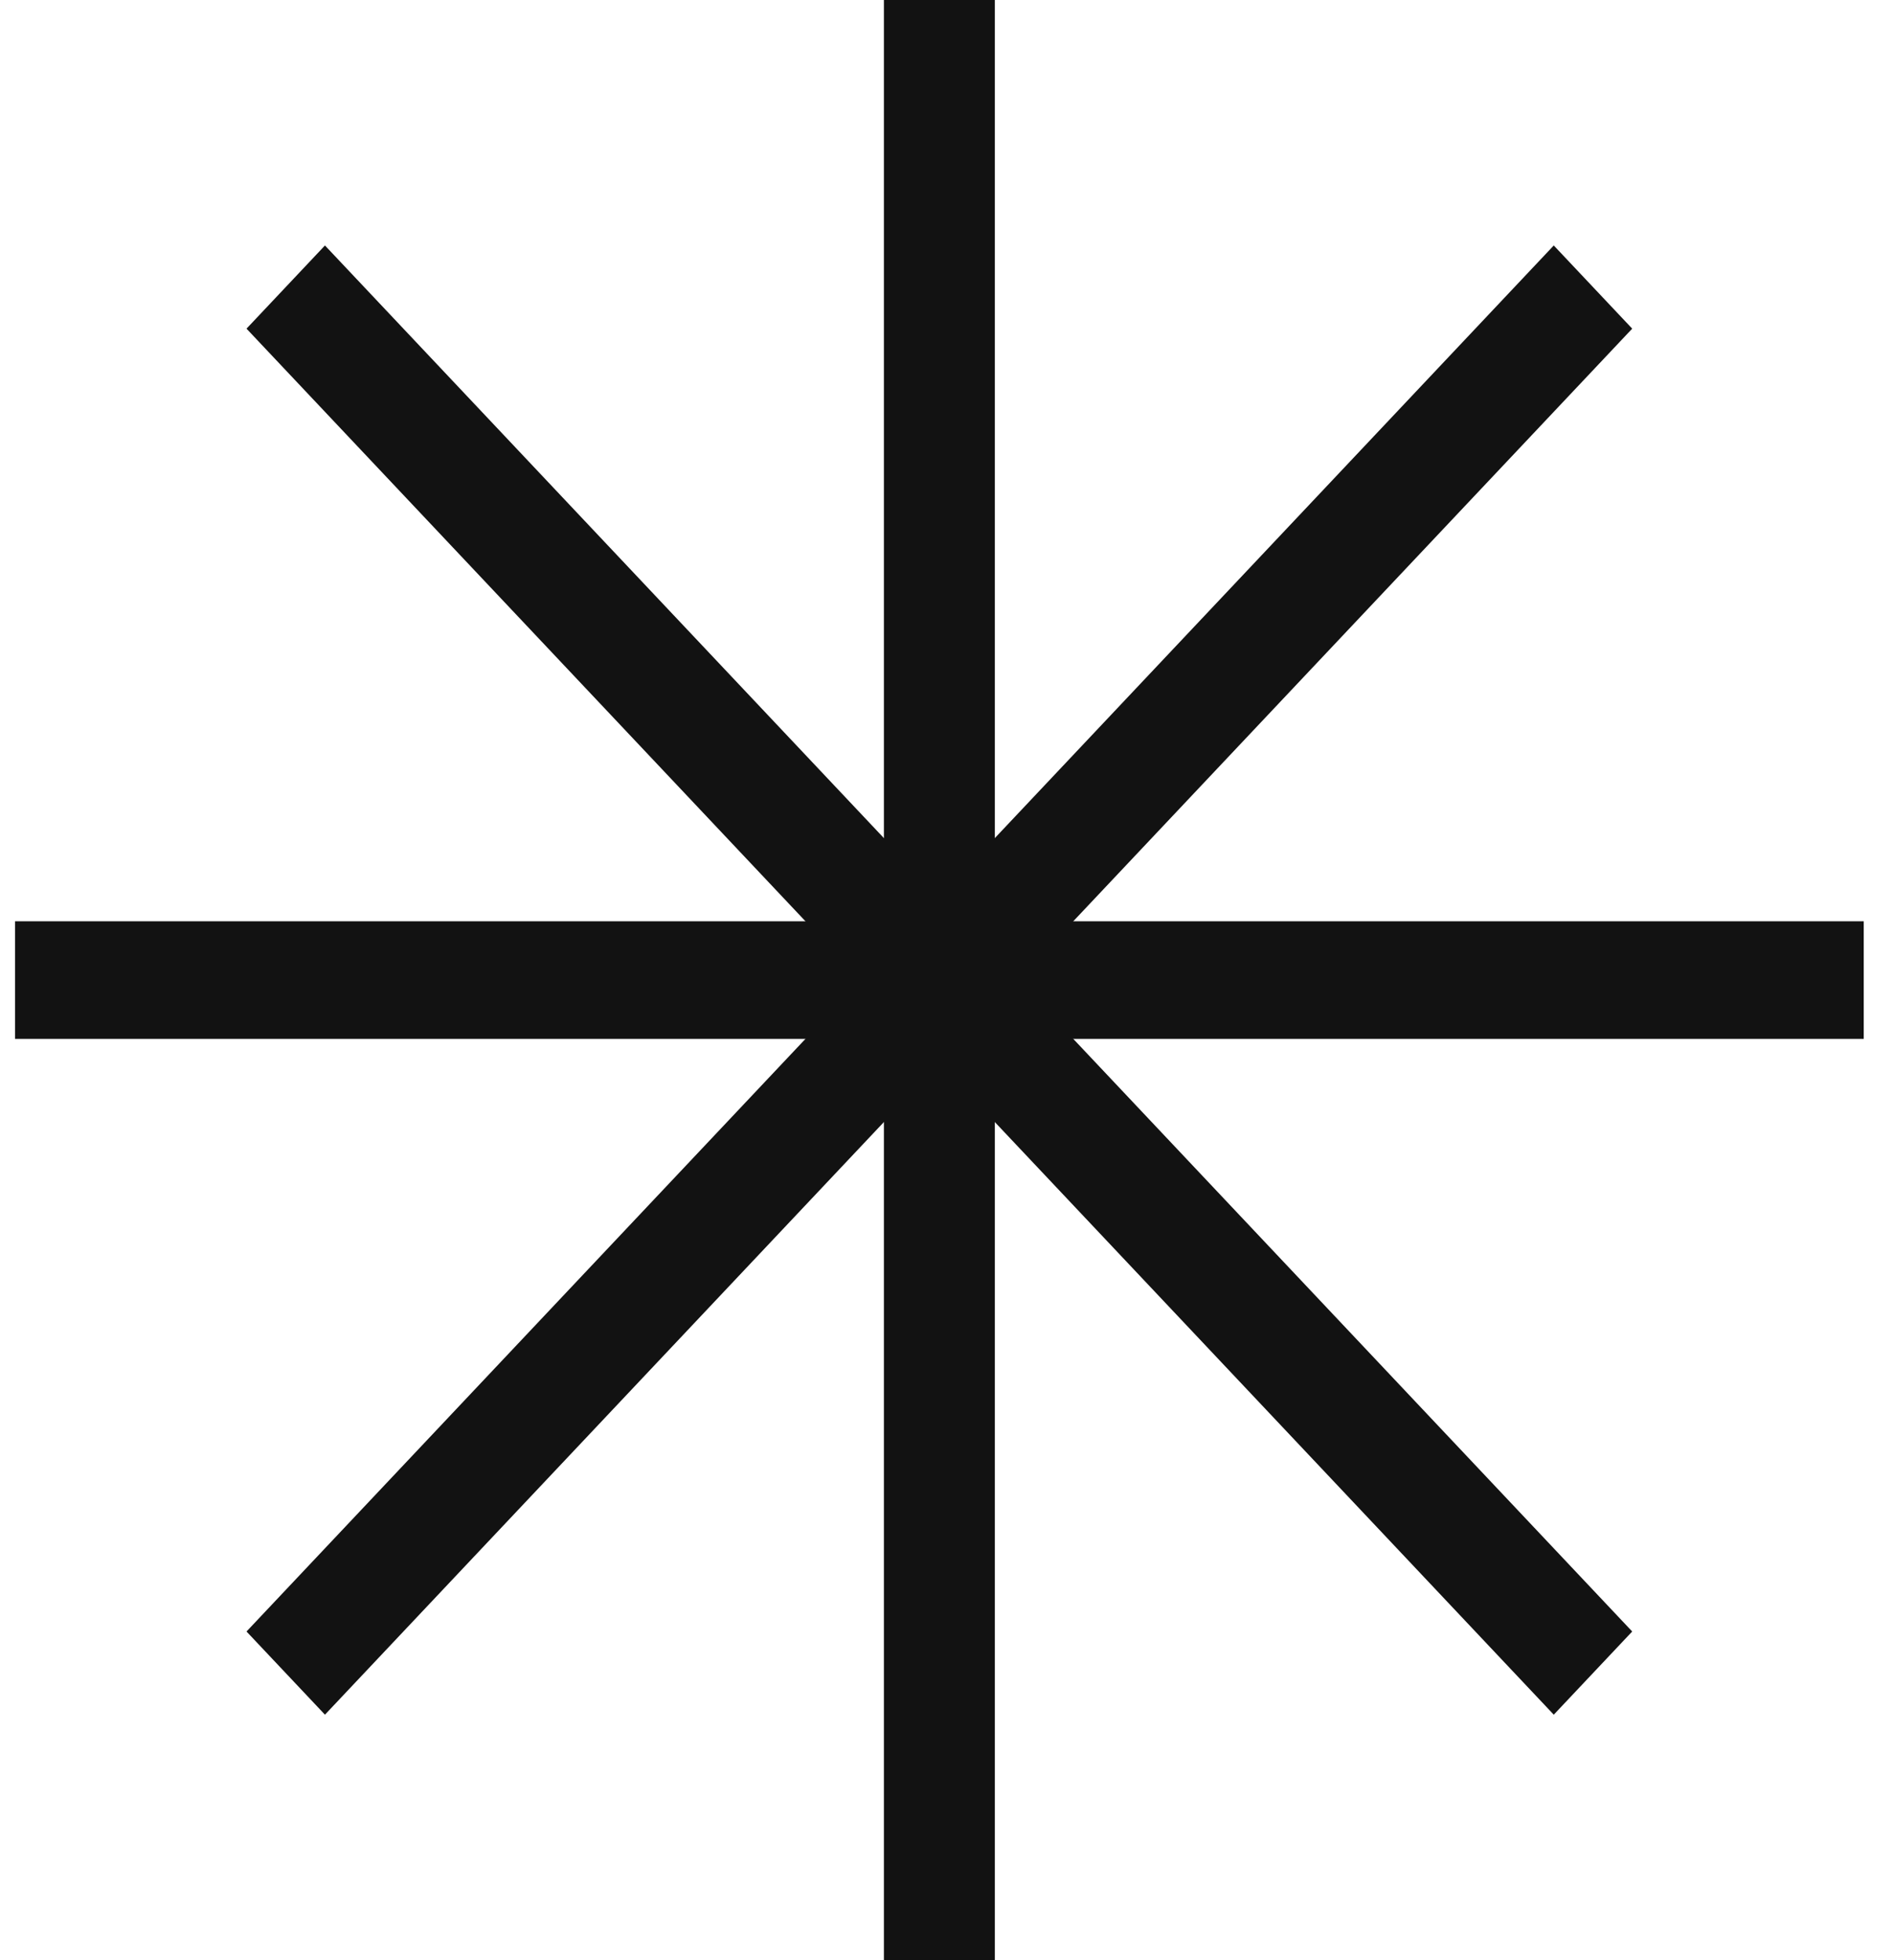 <svg width="58" height="60" viewBox="0 0 58 60" fill="none" xmlns="http://www.w3.org/2000/svg">
<path d="M47.581 7.514L49.983 10.06L9.951 52.486L7.549 49.94L47.581 7.514Z" fill="#121212"/>
<path d="M49.983 49.94L47.581 52.486L7.549 10.06L9.951 7.514L49.983 49.94Z" fill="#121212"/>
<path d="M27.068 0H30.465V60H27.068V0Z" fill="#121212"/>
<path d="M57.073 28.2V31.8L0.46 31.8L0.46 28.2L57.073 28.2Z" fill="#121212"/>
</svg>

